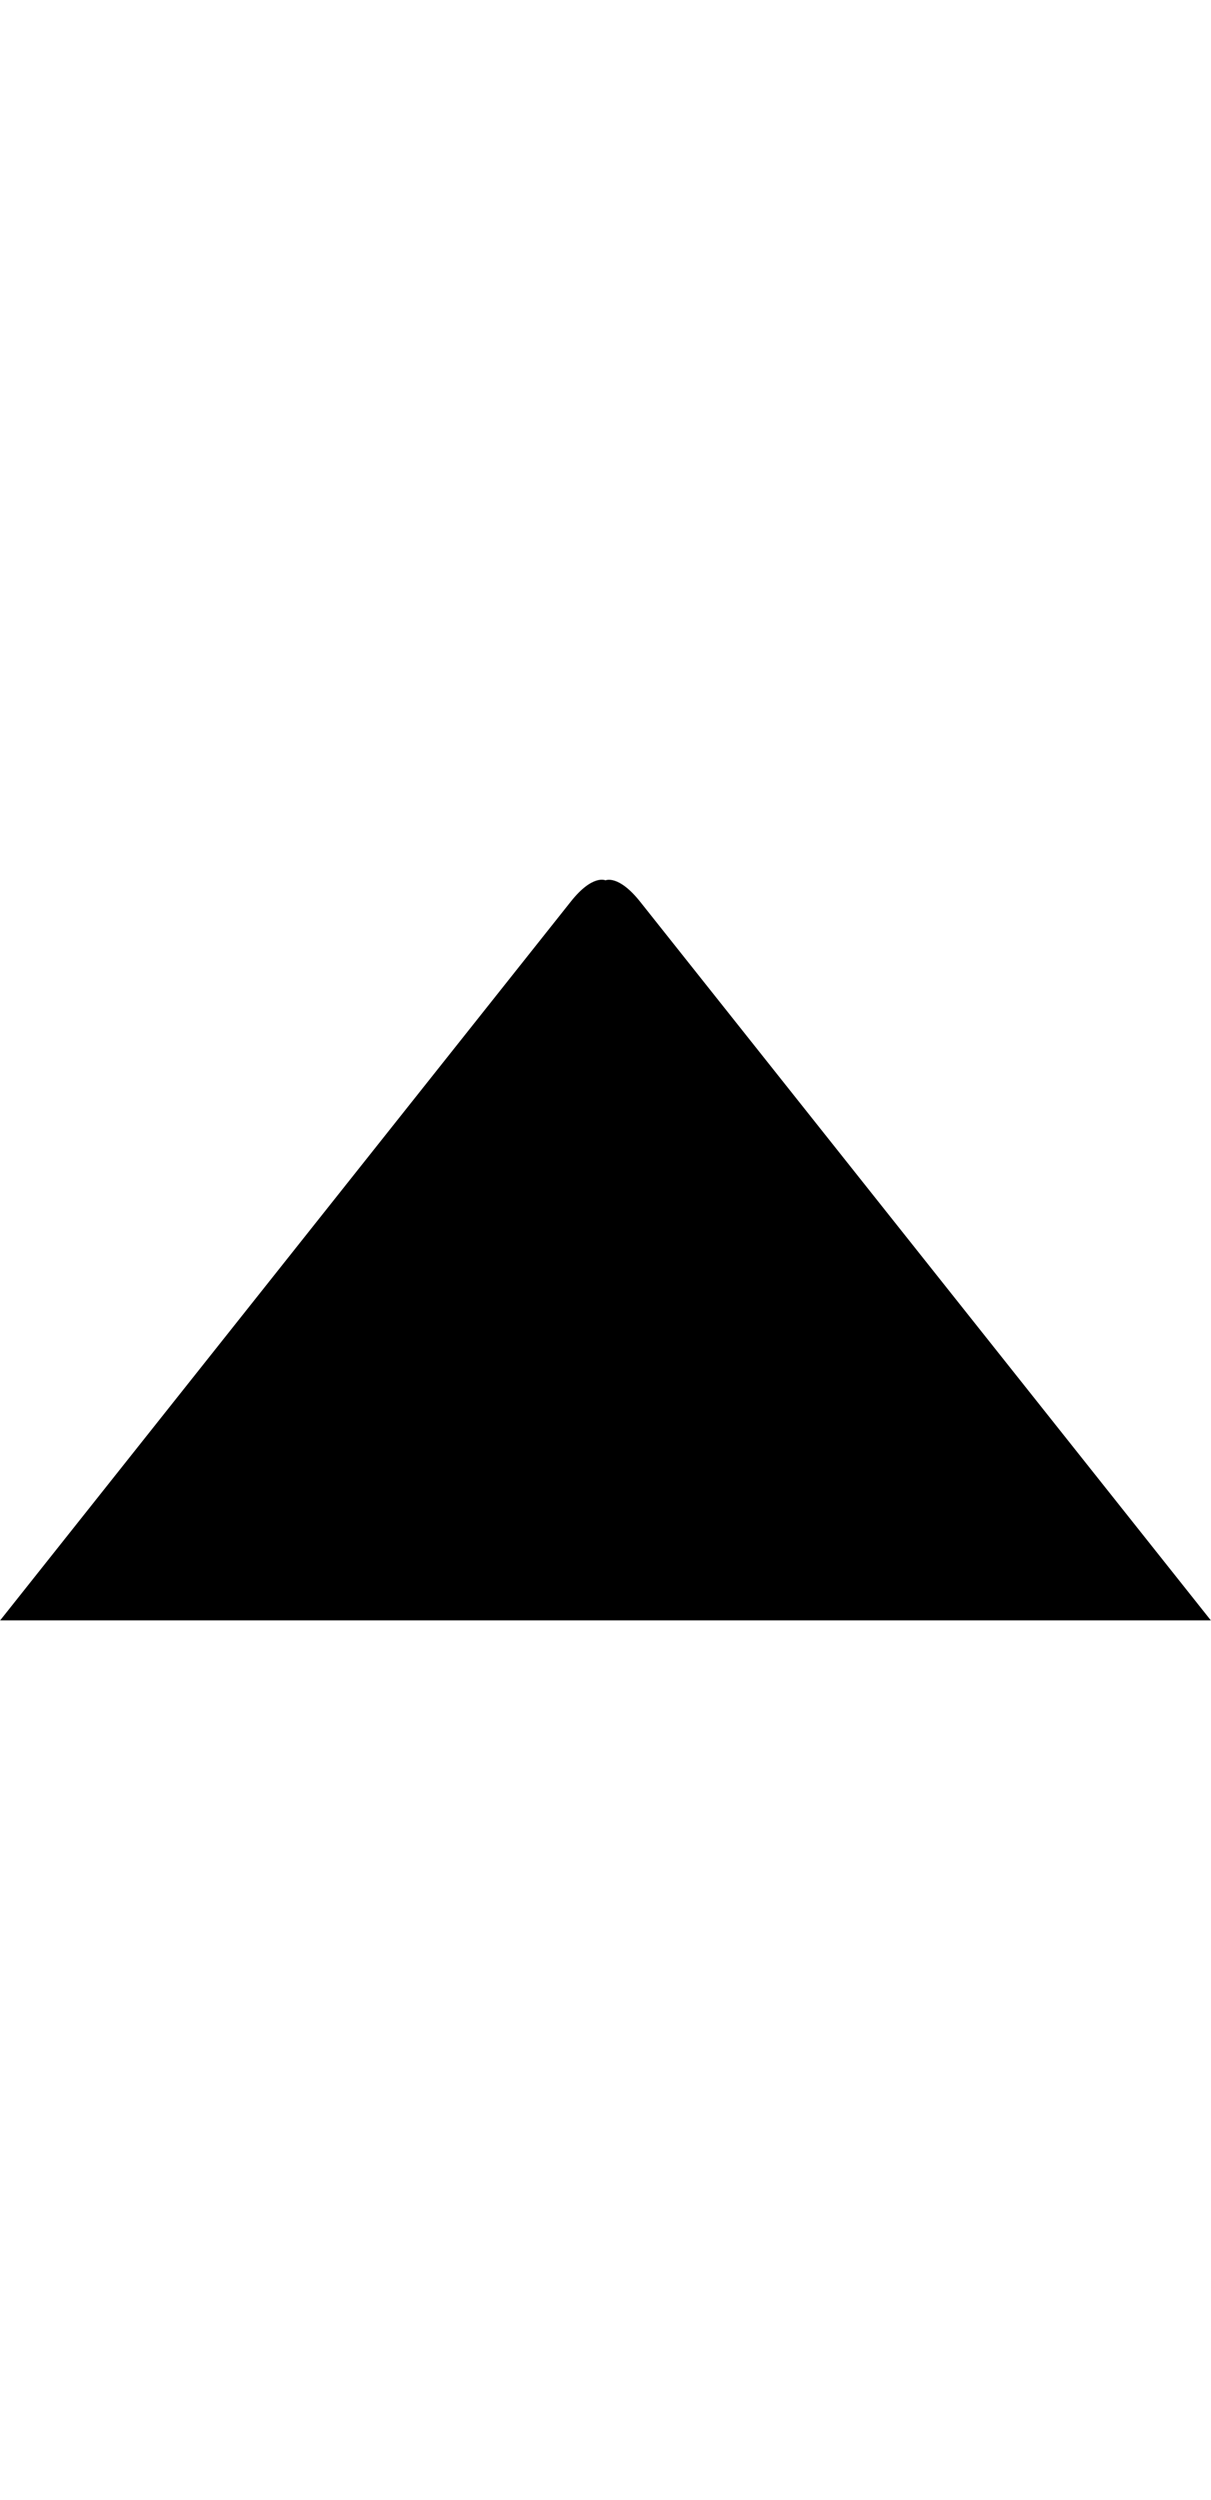 <svg xmlns="http://www.w3.org/2000/svg" width="1em" height="33.031" viewBox="0 0 54 33.031"> <path id="caret-up" d="M351,336s-0.57-.283-1.543.943L324.006,369h53.988l-25.439-32.034C351.574,335.727,351,336,351,336" transform="translate(-324 -335.969)"/> </svg> 